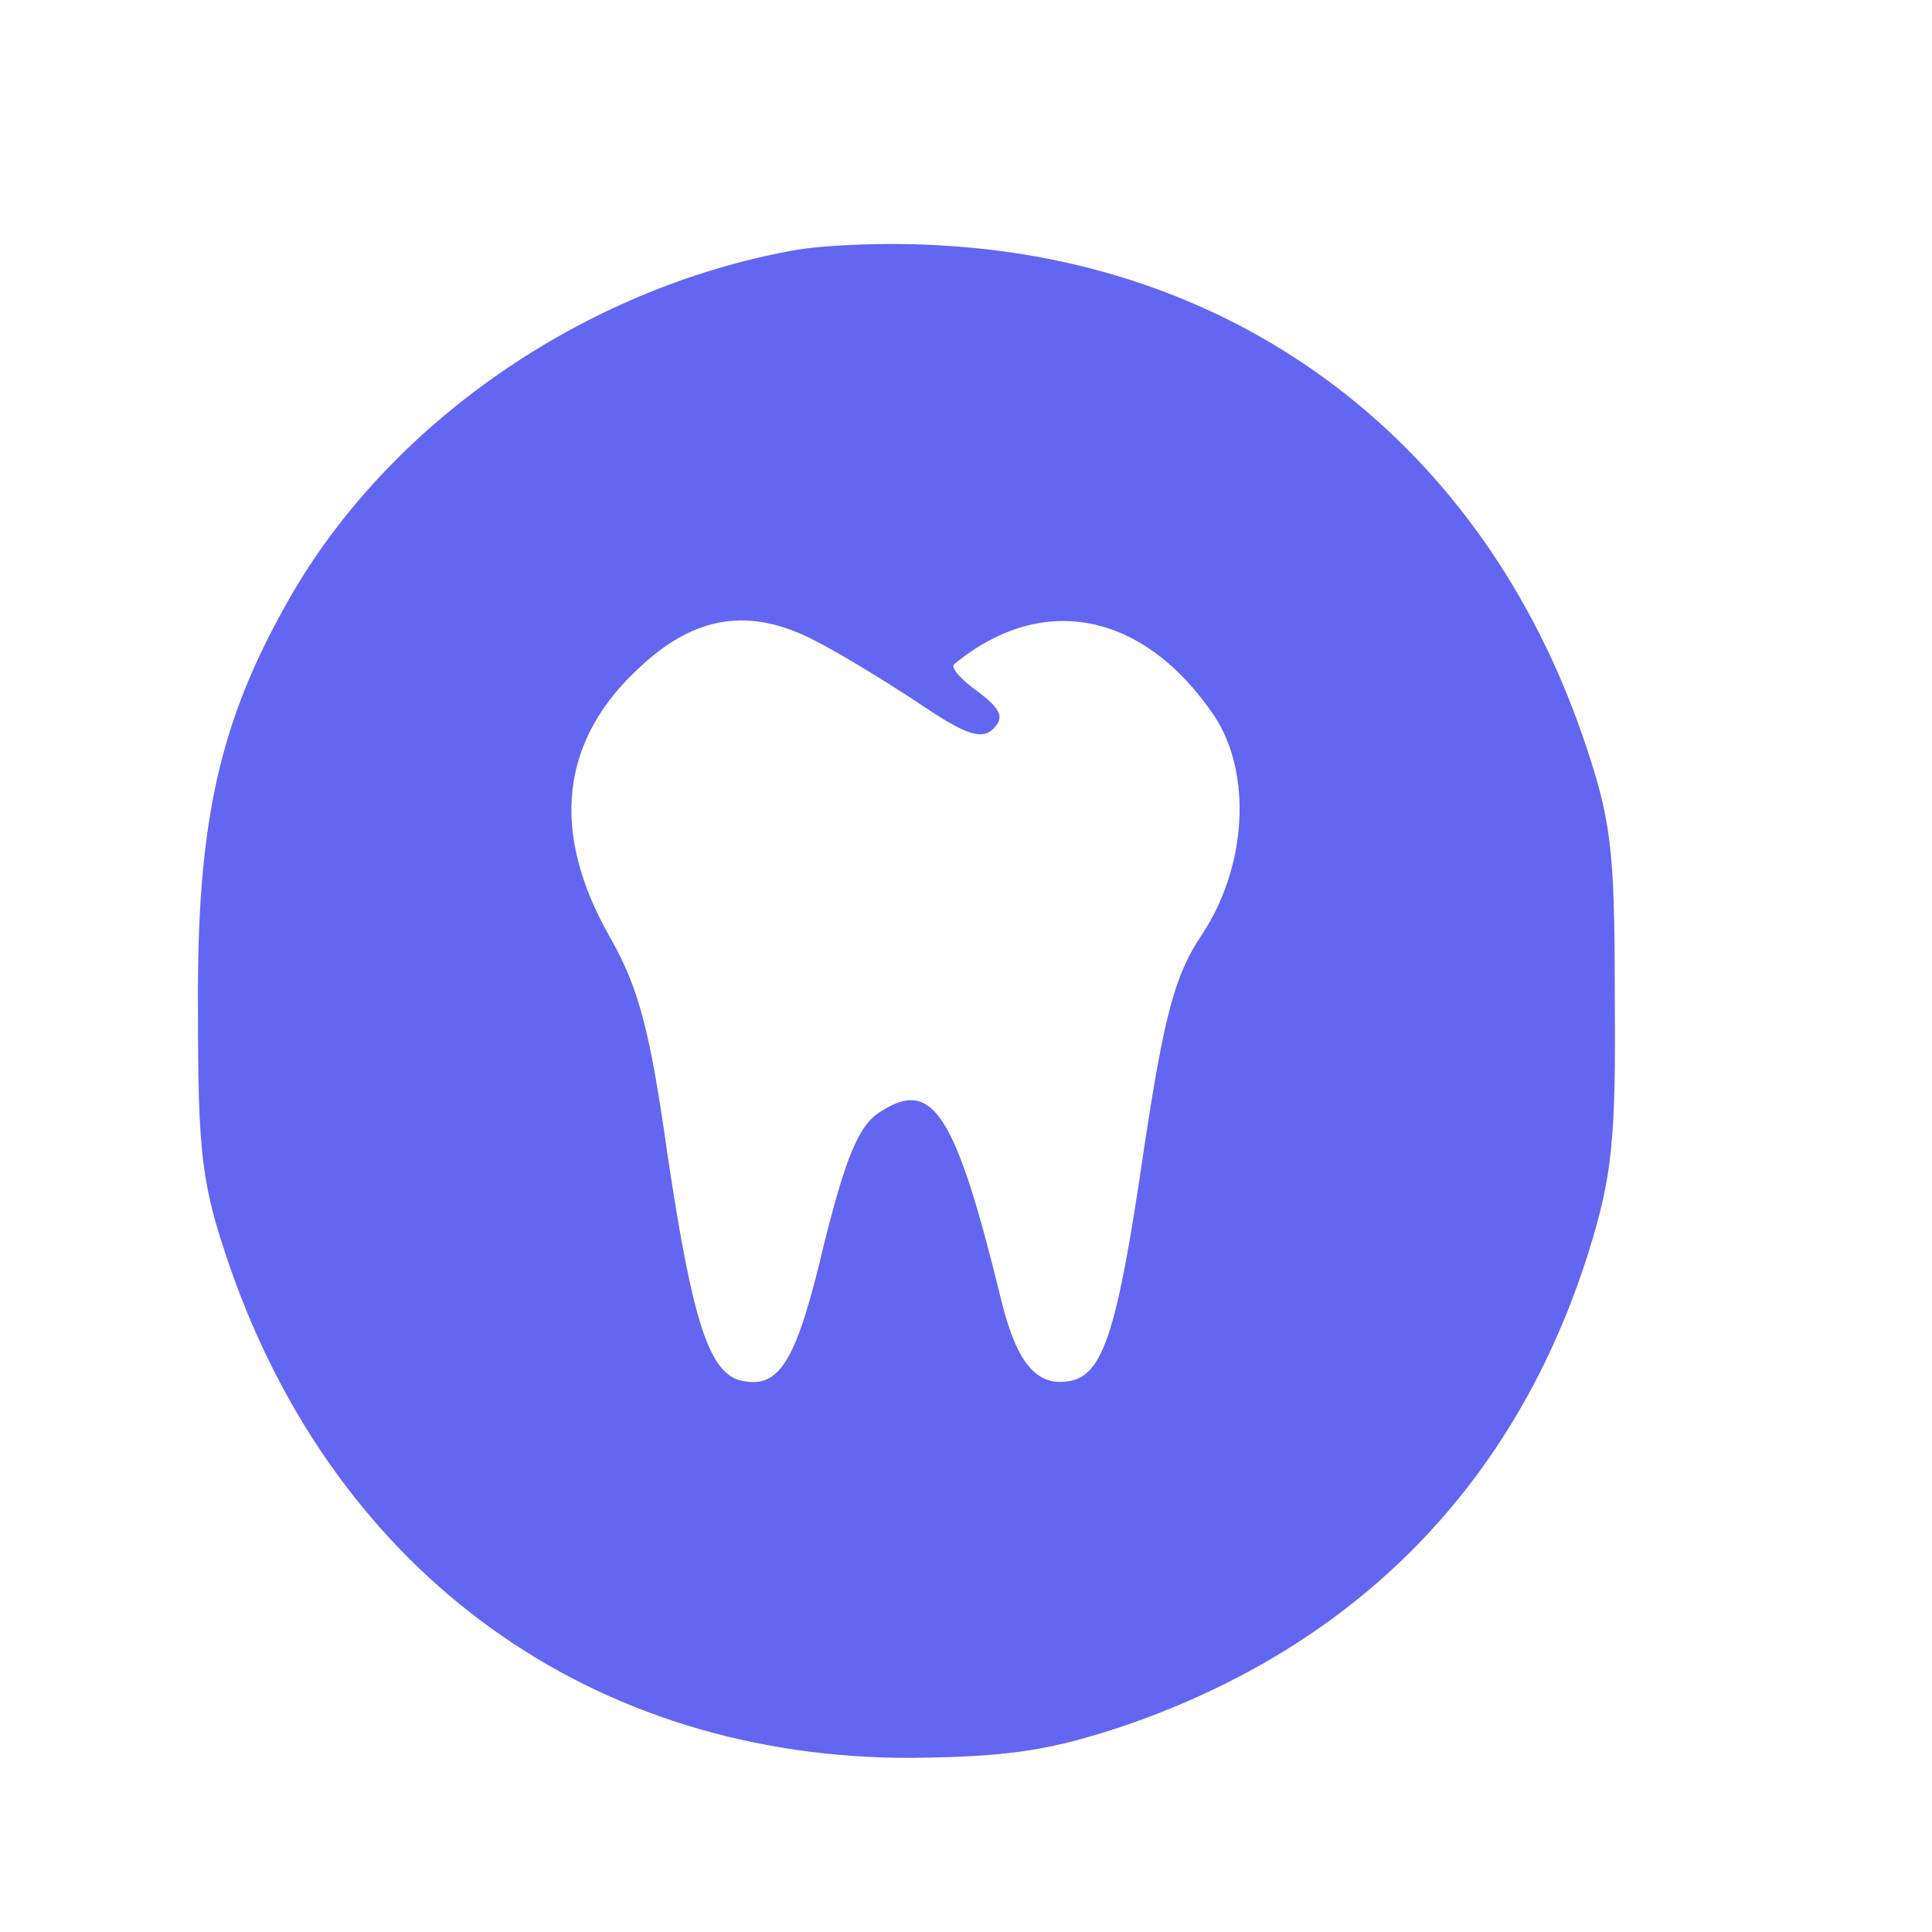 <?xml version="1.0" standalone="no"?>
<!DOCTYPE svg PUBLIC "-//W3C//DTD SVG 20010904//EN"
 "http://www.w3.org/TR/2001/REC-SVG-20010904/DTD/svg10.dtd">
<svg version="1.0" xmlns="http://www.w3.org/2000/svg"
 width="162pt" height="162pt" viewBox="0 0 162 162"
 preserveAspectRatio="xMidYMid meet">

<g transform="translate(0,162) scale(0.1,-0.1)"
fill="#6366F1" stroke="none">
<path d="M665 1410 c-176 -32 -339 -145 -423 -293 -58 -102 -77 -186 -76 -342
0 -125 3 -148 27 -218 90 -258 304 -412 572 -411 81 1 115 6 178 27 195 67
328 203 389 397 20 64 23 95 22 215 0 125 -3 148 -27 218 -84 243 -283 396
-535 411 -42 3 -99 1 -127 -4z m18 -327 c18 -9 56 -32 85 -51 41 -28 55 -33
65 -23 9 9 7 16 -13 31 -14 10 -23 20 -20 23 74 61 159 44 218 -43 32 -48 28
-127 -11 -185 -22 -33 -31 -67 -48 -180 -22 -151 -34 -188 -62 -193 -27 -5
-44 14 -57 66 -39 160 -58 189 -103 159 -17 -11 -28 -38 -46 -110 -23 -98 -37
-121 -68 -115 -28 5 -42 48 -63 188 -15 106 -24 141 -49 185 -50 88 -41 165
26 226 46 43 92 50 146 22z"/>
</g>
</svg>
